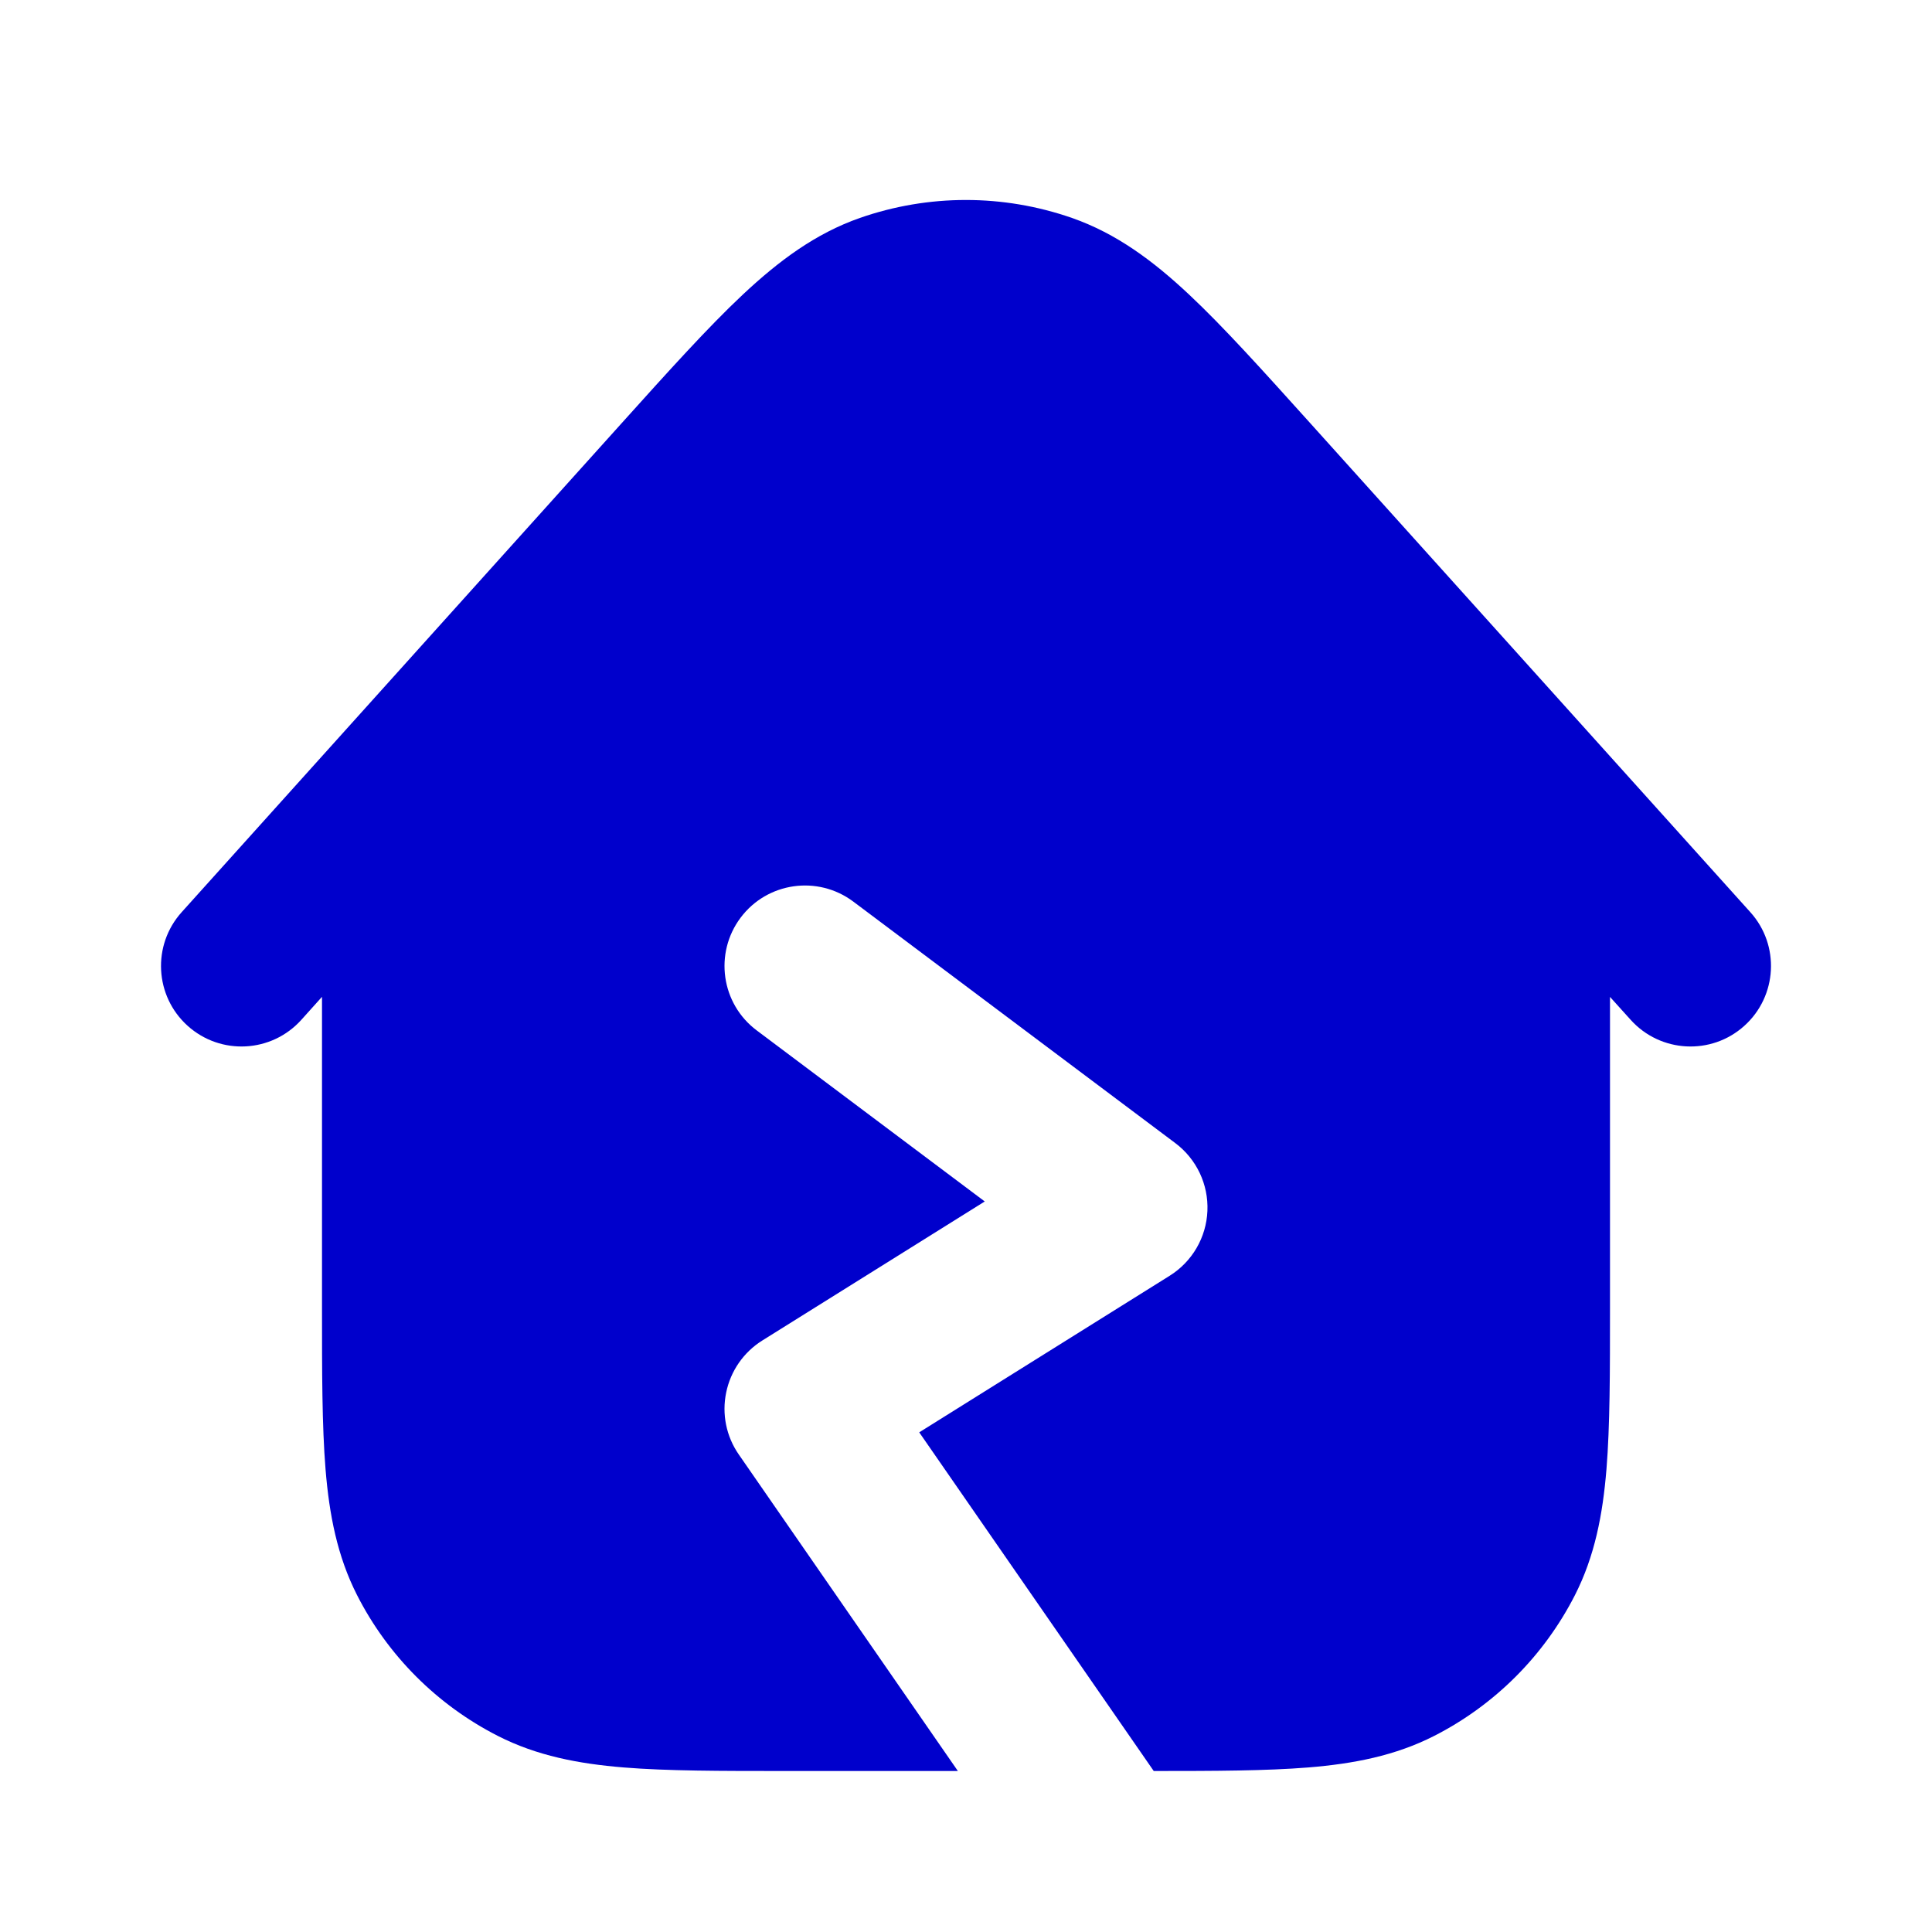 <svg width="24" height="24" viewBox="0 0 24 24" fill="none" xmlns="http://www.w3.org/2000/svg">
<path d="M10.683 2.707C11.535 2.41 12.462 2.41 13.315 2.707C13.868 2.9 14.324 3.24 14.77 3.658C15.201 4.062 15.688 4.604 16.281 5.262L21.743 11.331C22.113 11.741 22.079 12.374 21.669 12.743C21.259 13.113 20.626 13.079 20.257 12.669L20 12.384V16.241C20 17.046 20 17.71 19.956 18.252C19.91 18.814 19.811 19.331 19.564 19.816C19.18 20.568 18.569 21.18 17.816 21.564C17.331 21.811 16.814 21.91 16.252 21.956C15.731 21.998 15.096 22 14.332 22L11.419 17.793L14.53 15.848C14.81 15.673 14.985 15.372 14.999 15.043C15.013 14.713 14.864 14.398 14.6 14.2L10.6 11.2C10.158 10.869 9.531 10.958 9.2 11.4C8.869 11.842 8.958 12.469 9.4 12.8L12.233 14.925L9.47 16.652C9.238 16.797 9.076 17.03 9.021 17.298C8.965 17.566 9.022 17.845 9.178 18.069L11.899 22H9.759C8.954 22 8.289 22 7.748 21.956C7.186 21.91 6.669 21.811 6.184 21.564C5.431 21.18 4.819 20.568 4.436 19.816C4.189 19.331 4.09 18.814 4.044 18.252C4 17.71 4 17.046 4 16.241L4 12.383L3.743 12.669C3.374 13.079 2.742 13.113 2.331 12.743C1.921 12.374 1.887 11.742 2.257 11.331L7.717 5.263C8.31 4.604 8.797 4.063 9.228 3.659C9.674 3.241 10.13 2.9 10.683 2.707Z" fill="#0000CC"/>
</svg>

